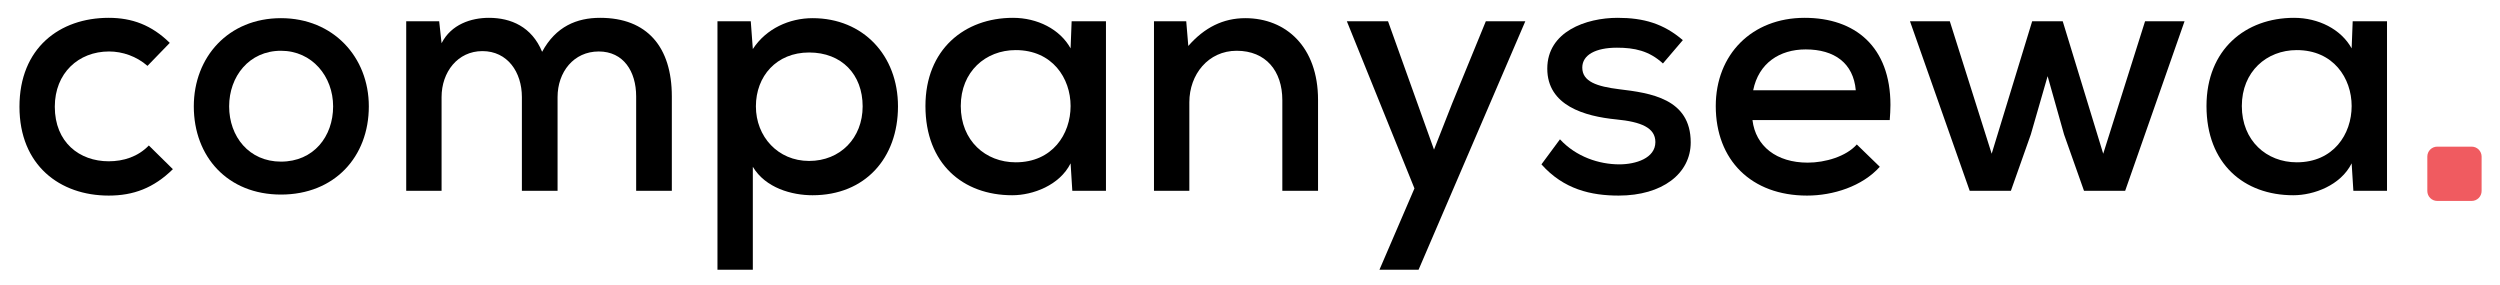 <svg xmlns="http://www.w3.org/2000/svg" xmlns:xlink="http://www.w3.org/1999/xlink" width="500" zoomAndPan="magnify" viewBox="0 0 375 42.75" height="57" preserveAspectRatio="xMidYMid meet" version="1.0"><defs><g/><clipPath id="757ce0b130"><path d="M 364.098 21.996 L 372.242 21.996 L 372.242 30.141 L 364.098 30.141 Z M 364.098 21.996 " clip-rule="nonzero"/></clipPath><clipPath id="203f1696fd"><path d="M 365.586 21.996 L 370.75 21.996 C 371.145 21.996 371.523 22.152 371.805 22.434 C 372.082 22.711 372.242 23.094 372.242 23.488 L 372.242 28.648 C 372.242 29.043 372.082 29.426 371.805 29.703 C 371.523 29.984 371.145 30.141 370.75 30.141 L 365.586 30.141 C 365.191 30.141 364.812 29.984 364.531 29.703 C 364.254 29.426 364.098 29.043 364.098 28.648 L 364.098 23.488 C 364.098 23.094 364.254 22.711 364.531 22.434 C 364.812 22.152 365.191 21.996 365.586 21.996 " clip-rule="nonzero"/></clipPath></defs><g fill="#000000" fill-opacity="1"><g transform="translate(0.861, 28.619)"><g><path d="M 15.441 0.719 C 19.148 0.719 22.188 -0.41 25.07 -3.242 L 21.465 -6.797 C 19.82 -5.098 17.656 -4.426 15.441 -4.426 C 11.066 -4.426 7.359 -7.258 7.359 -12.613 C 7.359 -17.656 10.914 -20.898 15.496 -20.898 C 17.504 -20.898 19.613 -20.18 21.262 -18.738 L 24.605 -22.188 C 21.879 -24.863 18.945 -25.945 15.441 -25.945 C 8.082 -25.945 2.059 -21.414 2.059 -12.613 C 2.059 -3.809 8.133 0.719 15.441 0.719 Z M 15.441 0.719 "/></g></g></g><g fill="#000000" fill-opacity="1"><g transform="translate(27.062, 28.619)"><g><path d="M 15.082 0.566 C 23.113 0.566 28.262 -5.098 28.262 -12.664 C 28.262 -20.074 22.906 -25.895 15.082 -25.895 C 7.207 -25.895 2.008 -20.074 2.008 -12.664 C 2.008 -5.098 7.105 0.566 15.082 0.566 Z M 15.082 -4.375 C 10.297 -4.375 7.309 -8.133 7.309 -12.664 C 7.309 -17.141 10.297 -21.004 15.082 -21.004 C 19.766 -21.004 22.906 -17.141 22.906 -12.664 C 22.906 -8.133 19.973 -4.375 15.082 -4.375 Z M 15.082 -4.375 "/></g></g></g><g fill="#000000" fill-opacity="1"><g transform="translate(57.33, 28.619)"><g><path d="M 3.602 0 L 8.906 0 L 8.906 -14.055 C 8.906 -17.812 11.324 -20.953 15.031 -20.953 C 18.789 -20.953 20.953 -17.812 20.953 -14.055 L 20.953 0 L 26.305 0 L 26.305 -14.055 C 26.305 -17.812 28.723 -20.898 32.48 -20.898 C 36.188 -20.898 38.094 -17.914 38.094 -14.156 L 38.094 0 L 43.445 0 L 43.445 -14.156 C 43.445 -21.57 39.742 -25.945 32.688 -25.945 C 29.188 -25.945 26.047 -24.656 23.988 -20.848 C 22.445 -24.605 19.305 -25.945 16.008 -25.945 C 13.332 -25.945 10.348 -24.965 8.906 -22.137 L 8.547 -25.43 L 3.602 -25.43 Z M 3.602 0 "/></g></g></g><g fill="#000000" fill-opacity="1"><g transform="translate(104.018, 28.619)"><g><path d="M 3.602 11.84 L 8.906 11.84 L 8.906 -3.602 C 10.809 -0.41 14.773 0.668 17.863 0.668 C 25.738 0.668 30.68 -4.891 30.68 -12.664 C 30.68 -20.281 25.48 -25.895 17.863 -25.895 C 14.414 -25.895 10.914 -24.348 8.906 -21.262 L 8.598 -25.43 L 3.602 -25.43 Z M 17.348 -4.477 C 12.664 -4.477 9.367 -8.133 9.367 -12.664 C 9.367 -17.195 12.457 -20.746 17.348 -20.746 C 22.238 -20.746 25.379 -17.449 25.379 -12.664 C 25.379 -7.926 22.031 -4.477 17.348 -4.477 Z M 17.348 -4.477 "/></g></g></g><g fill="#000000" fill-opacity="1"><g transform="translate(136.757, 28.619)"><g><path d="M 15.082 0.668 C 18.172 0.668 22.188 -0.824 23.832 -4.117 L 24.09 0 L 29.137 0 L 29.137 -25.43 L 23.988 -25.43 L 23.832 -21.363 C 22.238 -24.246 18.84 -25.945 15.188 -25.945 C 7.926 -25.945 2.059 -21.207 2.059 -12.715 C 2.059 -4.066 7.672 0.668 15.082 0.668 Z M 15.598 -4.273 C 11.066 -4.273 7.359 -7.516 7.359 -12.715 C 7.359 -17.863 11.066 -21.105 15.598 -21.105 C 21.105 -21.105 23.832 -16.883 23.832 -12.715 C 23.832 -8.492 21.105 -4.273 15.598 -4.273 Z M 15.598 -4.273 "/></g></g></g><g fill="#000000" fill-opacity="1"><g transform="translate(169.495, 28.619)"><g><path d="M 3.602 0 L 8.906 0 L 8.906 -13.281 C 8.906 -17.449 11.738 -21.004 16.008 -21.004 C 20.387 -21.004 22.855 -17.965 22.855 -13.59 L 22.855 0 L 28.211 0 L 28.211 -13.641 C 28.211 -21.57 23.422 -25.895 17.297 -25.895 C 14 -25.895 11.172 -24.504 8.75 -21.723 L 8.441 -25.43 L 3.602 -25.43 Z M 3.602 0 "/></g></g></g><g fill="#000000" fill-opacity="1"><g transform="translate(200.895, 28.619)"><g><path d="M 6.023 11.84 L 11.891 11.84 L 27.902 -25.43 L 21.98 -25.43 L 16.938 -13.125 L 14.207 -6.176 L 7.309 -25.43 L 1.133 -25.43 L 11.273 -0.359 Z M 6.023 11.84 "/></g></g></g><g fill="#000000" fill-opacity="1"><g transform="translate(229.619, 28.619)"><g><path d="M 13.18 0.719 C 19.715 0.719 23.988 -2.574 23.988 -7.258 C 23.988 -13.848 17.914 -14.672 13.23 -15.238 C 9.934 -15.648 7.723 -16.371 7.723 -18.48 C 7.723 -20.387 9.73 -21.465 12.922 -21.465 C 15.547 -21.465 17.758 -21.004 19.82 -19.098 L 22.805 -22.598 C 19.922 -25.07 16.938 -25.945 13.023 -25.945 C 8.289 -25.945 2.473 -23.887 2.473 -18.324 C 2.473 -12.766 8.082 -11.172 12.816 -10.707 C 16.523 -10.348 18.688 -9.473 18.688 -7.309 C 18.688 -4.891 15.754 -3.965 13.281 -3.965 C 10.242 -3.965 6.797 -5.098 4.375 -7.723 L 1.598 -3.965 C 4.941 -0.207 9.059 0.719 13.18 0.719 Z M 13.18 0.719 "/></g></g></g><g fill="#000000" fill-opacity="1"><g transform="translate(255.305, 28.619)"><g><path d="M 15.754 0.719 C 19.664 0.719 24.039 -0.668 26.664 -3.602 L 23.215 -6.949 C 21.621 -5.148 18.48 -4.223 15.855 -4.223 C 11.172 -4.223 8.031 -6.691 7.566 -10.605 L 28.156 -10.605 C 28.211 -11.375 28.262 -12.148 28.262 -12.871 C 28.262 -21.621 22.957 -25.945 15.391 -25.945 C 7.465 -25.945 2.059 -20.438 2.059 -12.715 C 2.059 -4.582 7.414 0.719 15.754 0.719 Z M 7.672 -15.082 C 8.492 -19.148 11.633 -21.207 15.547 -21.207 C 19.871 -21.207 22.703 -19.148 23.062 -15.082 Z M 7.672 -15.082 "/></g></g></g><g fill="#000000" fill-opacity="1"><g transform="translate(285.264, 28.619)"><g><path d="M 10.191 0 L 16.371 0 L 19.355 -8.441 L 21.879 -17.195 L 24.348 -8.441 L 27.336 0 L 33.512 0 L 42.418 -25.43 L 36.496 -25.43 L 30.219 -5.559 L 24.145 -25.43 L 19.562 -25.43 L 13.488 -5.559 L 7.207 -25.43 L 1.234 -25.43 Z M 10.191 0 "/></g></g></g><g fill="#000000" fill-opacity="1"><g transform="translate(328.915, 28.619)"><g><path d="M 15.082 0.668 C 18.172 0.668 22.188 -0.824 23.832 -4.117 L 24.09 0 L 29.137 0 L 29.137 -25.43 L 23.988 -25.43 L 23.832 -21.363 C 22.238 -24.246 18.84 -25.945 15.188 -25.945 C 7.926 -25.945 2.059 -21.207 2.059 -12.715 C 2.059 -4.066 7.672 0.668 15.082 0.668 Z M 15.598 -4.273 C 11.066 -4.273 7.359 -7.516 7.359 -12.715 C 7.359 -17.863 11.066 -21.105 15.598 -21.105 C 21.105 -21.105 23.832 -16.883 23.832 -12.715 C 23.832 -8.492 21.105 -4.273 15.598 -4.273 Z M 15.598 -4.273 "/></g></g></g><g clip-path="url(#757ce0b130)"><g clip-path="url(#203f1696fd)"><path fill="#f05b60" d="M 364.098 21.996 L 372.242 21.996 L 372.242 30.141 L 364.098 30.141 Z M 364.098 21.996 " fill-opacity="1" fill-rule="nonzero"/></g></g></svg>